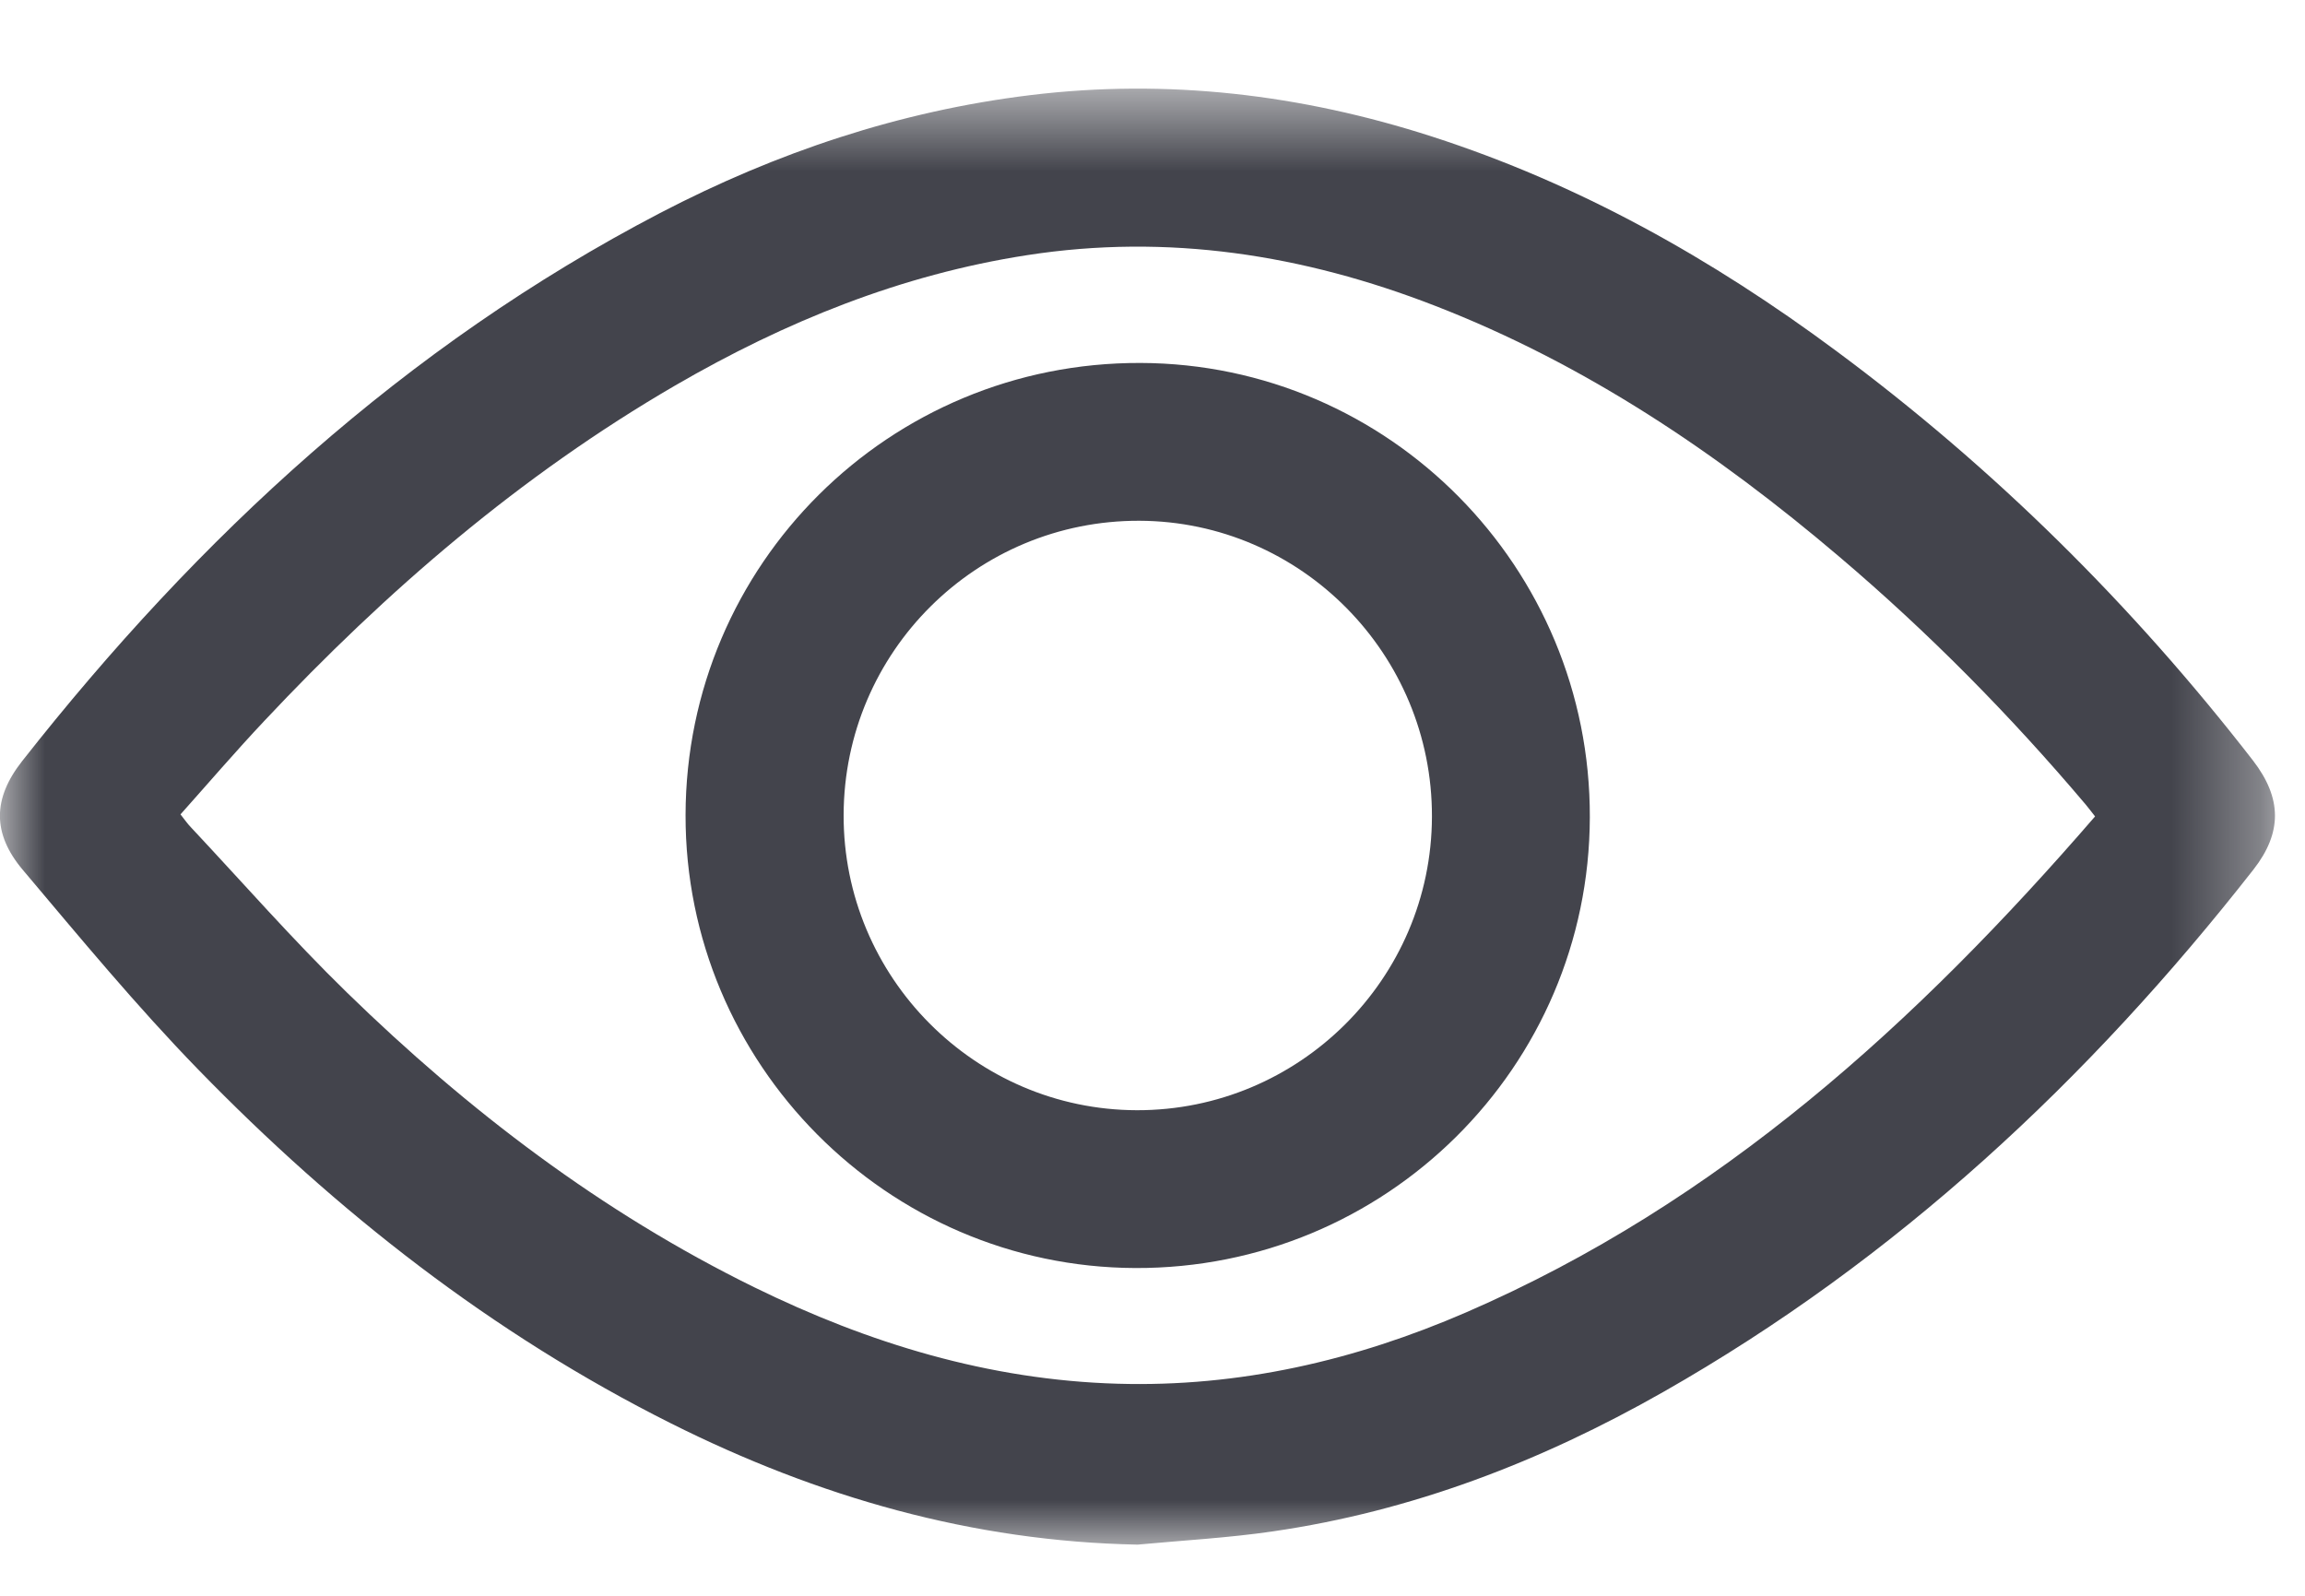 <?xml version="1.0" encoding="UTF-8"?>
<svg width="26px" height="18px" viewBox="0 0 26 18" version="1.1" xmlns="http://www.w3.org/2000/svg" xmlns:xlink="http://www.w3.org/1999/xlink">
    <title>Group 6</title>
    <defs>
        <polygon id="path-1" points="0 0.577 25.661 0.577 25.661 17 0 17"></polygon>
    </defs>
    <g id="Page-1" stroke="none" stroke-width="1" fill="none" fill-rule="evenodd">
        <g id="Sign-Up" transform="translate(-314, -312)">
            <g id="Group-6" transform="translate(314, 312)">
                <g id="Group-3" transform="translate(0, 0.423)">
                    <mask id="mask-2" fill="white">
                        <use xlink:href="#path-1"></use>
                    </mask>
                    <g id="Clip-2"></g>
                    <path d="M23.632,8.786 C23.588,8.73 23.559,8.691 23.528,8.654 C22.676,7.646 21.752,6.71 20.746,5.856 C19.367,4.684 17.881,3.683 16.184,3.025 C14.7,2.449 13.173,2.209 11.586,2.455 C10.163,2.675 8.855,3.206 7.616,3.925 C5.87,4.94 4.358,6.242 2.981,7.709 C2.658,8.052 2.352,8.409 2.036,8.763 C2.084,8.823 2.114,8.868 2.152,8.907 C2.736,9.53 3.301,10.176 3.913,10.772 C5.279,12.103 6.785,13.251 8.506,14.096 C9.799,14.73 11.155,15.143 12.606,15.185 C13.979,15.225 15.285,14.923 16.538,14.38 C19.39,13.144 21.618,11.115 23.632,8.786 M12.832,17 C10.965,16.964 9.226,16.462 7.57,15.633 C5.552,14.622 3.8,13.249 2.234,11.639 C1.539,10.924 0.902,10.153 0.258,9.39 C-0.09,8.978 -0.081,8.583 0.249,8.163 C2.241,5.63 4.568,3.481 7.445,1.98 C8.759,1.296 10.147,0.83 11.622,0.65 C13.167,0.462 14.676,0.641 16.152,1.117 C17.814,1.653 19.313,2.497 20.709,3.533 C22.492,4.854 24.054,6.402 25.413,8.155 C25.741,8.58 25.745,8.968 25.418,9.386 C23.56,11.758 21.391,13.783 18.758,15.28 C17.384,16.061 15.926,16.624 14.354,16.851 C13.85,16.925 13.34,16.952 12.832,17" id="Fill-1" fill="#43444C" mask="url(#mask-2)"></path>
                </g>
                <path d="M16.152,9.213 C16.158,7.379 14.676,5.881 12.853,5.874 C11.014,5.868 9.521,7.352 9.516,9.192 C9.51,11.022 10.999,12.519 12.824,12.523 C14.654,12.526 16.147,11.042 16.152,9.213 M7.733,9.193 C7.738,6.364 10.031,4.085 12.864,4.094 C15.67,4.103 17.941,6.4 17.933,9.219 C17.926,12.037 15.63,14.314 12.805,14.303 C10.006,14.292 7.727,11.996 7.733,9.193" id="Fill-4" fill="#43444C"></path>
            </g>
        </g>
    </g>
</svg>